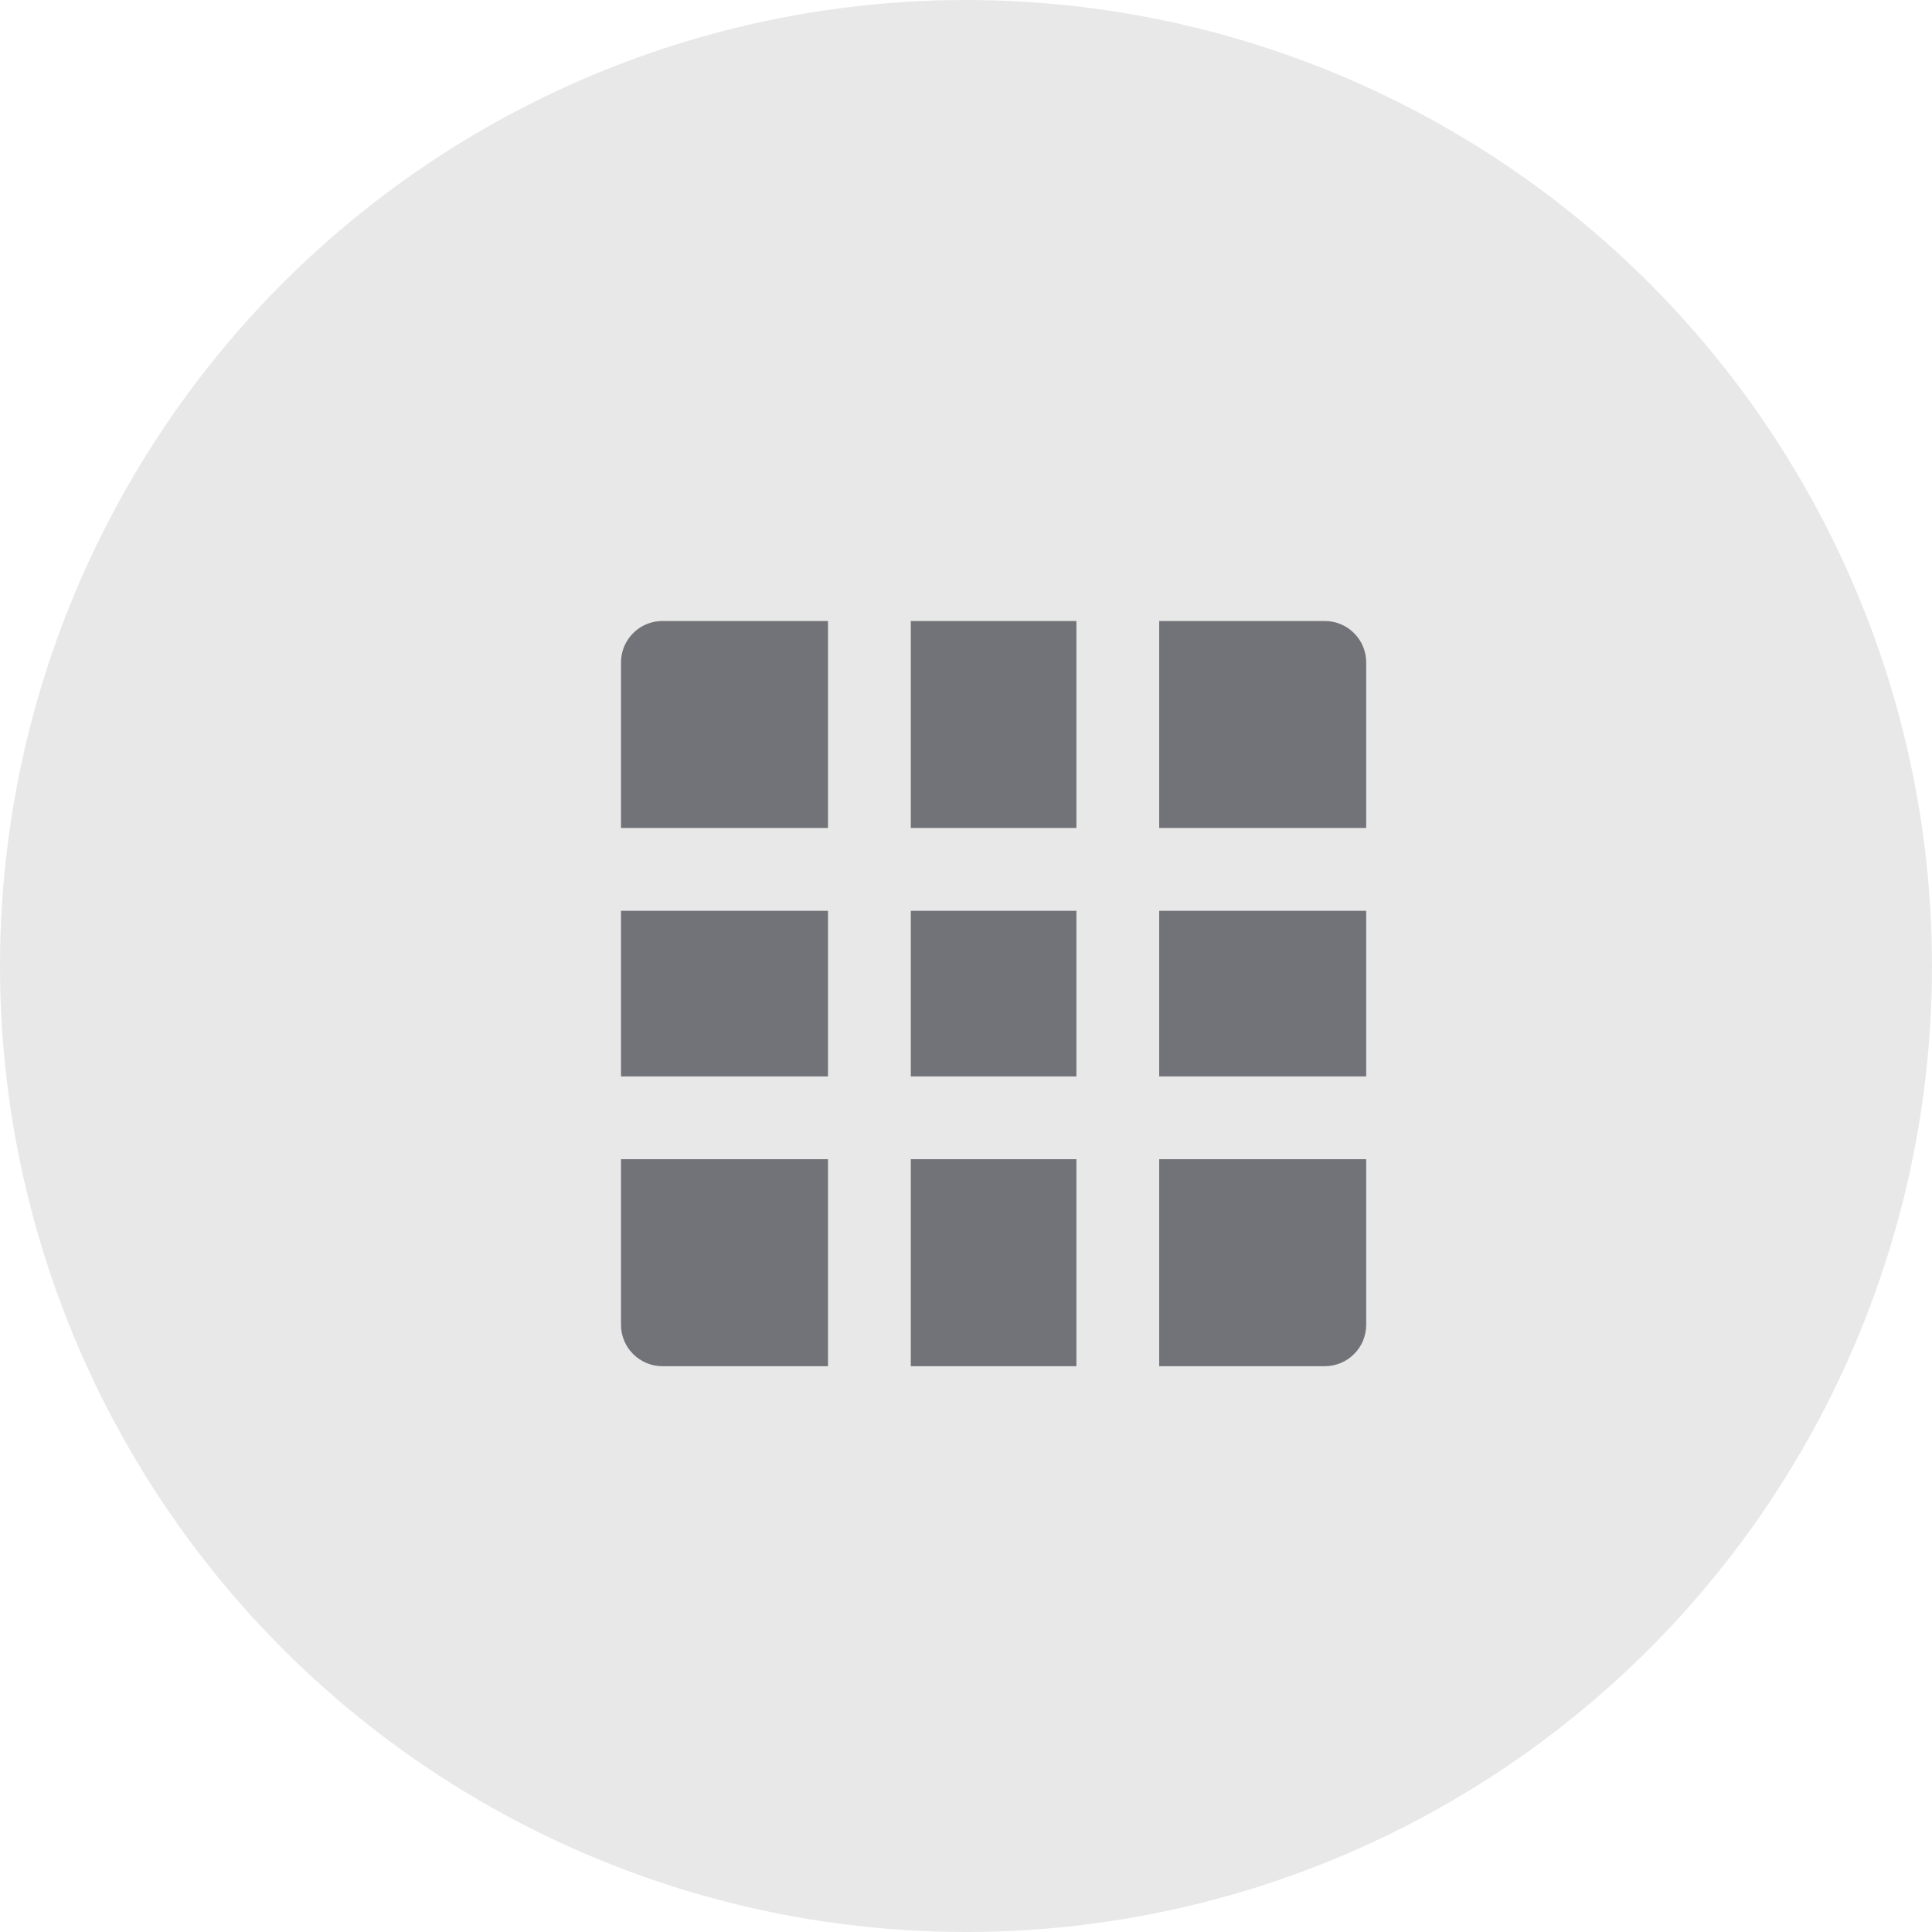 <svg width="35" height="35" viewBox="0 0 35 35" fill="none" xmlns="http://www.w3.org/2000/svg">
<circle cx="17.5" cy="17.5" r="17.5" fill="#E8E8E8"/>
<path d="M19.5 16.5V19.5H16.5V16.5H19.5ZM21 16.5H24.75V19.5H21V16.5ZM19.5 24.75H16.5V21H19.5V24.75ZM21 24.75V21H24.75V24C24.75 24.199 24.671 24.39 24.53 24.53C24.39 24.671 24.199 24.75 24 24.75H21ZM19.5 11.25V15H16.5V11.25H19.5ZM21 11.25H24C24.199 11.25 24.39 11.329 24.53 11.47C24.671 11.61 24.75 11.801 24.75 12V15H21V11.25ZM15 16.5V19.5H11.25V16.5H15ZM15 24.75H12C11.801 24.75 11.61 24.671 11.47 24.53C11.329 24.39 11.25 24.199 11.25 24V21H15V24.75ZM15 11.25V15H11.25V12C11.25 11.801 11.329 11.61 11.47 11.47C11.61 11.329 11.801 11.25 12 11.25H15Z" fill="#727378"/>
</svg>
